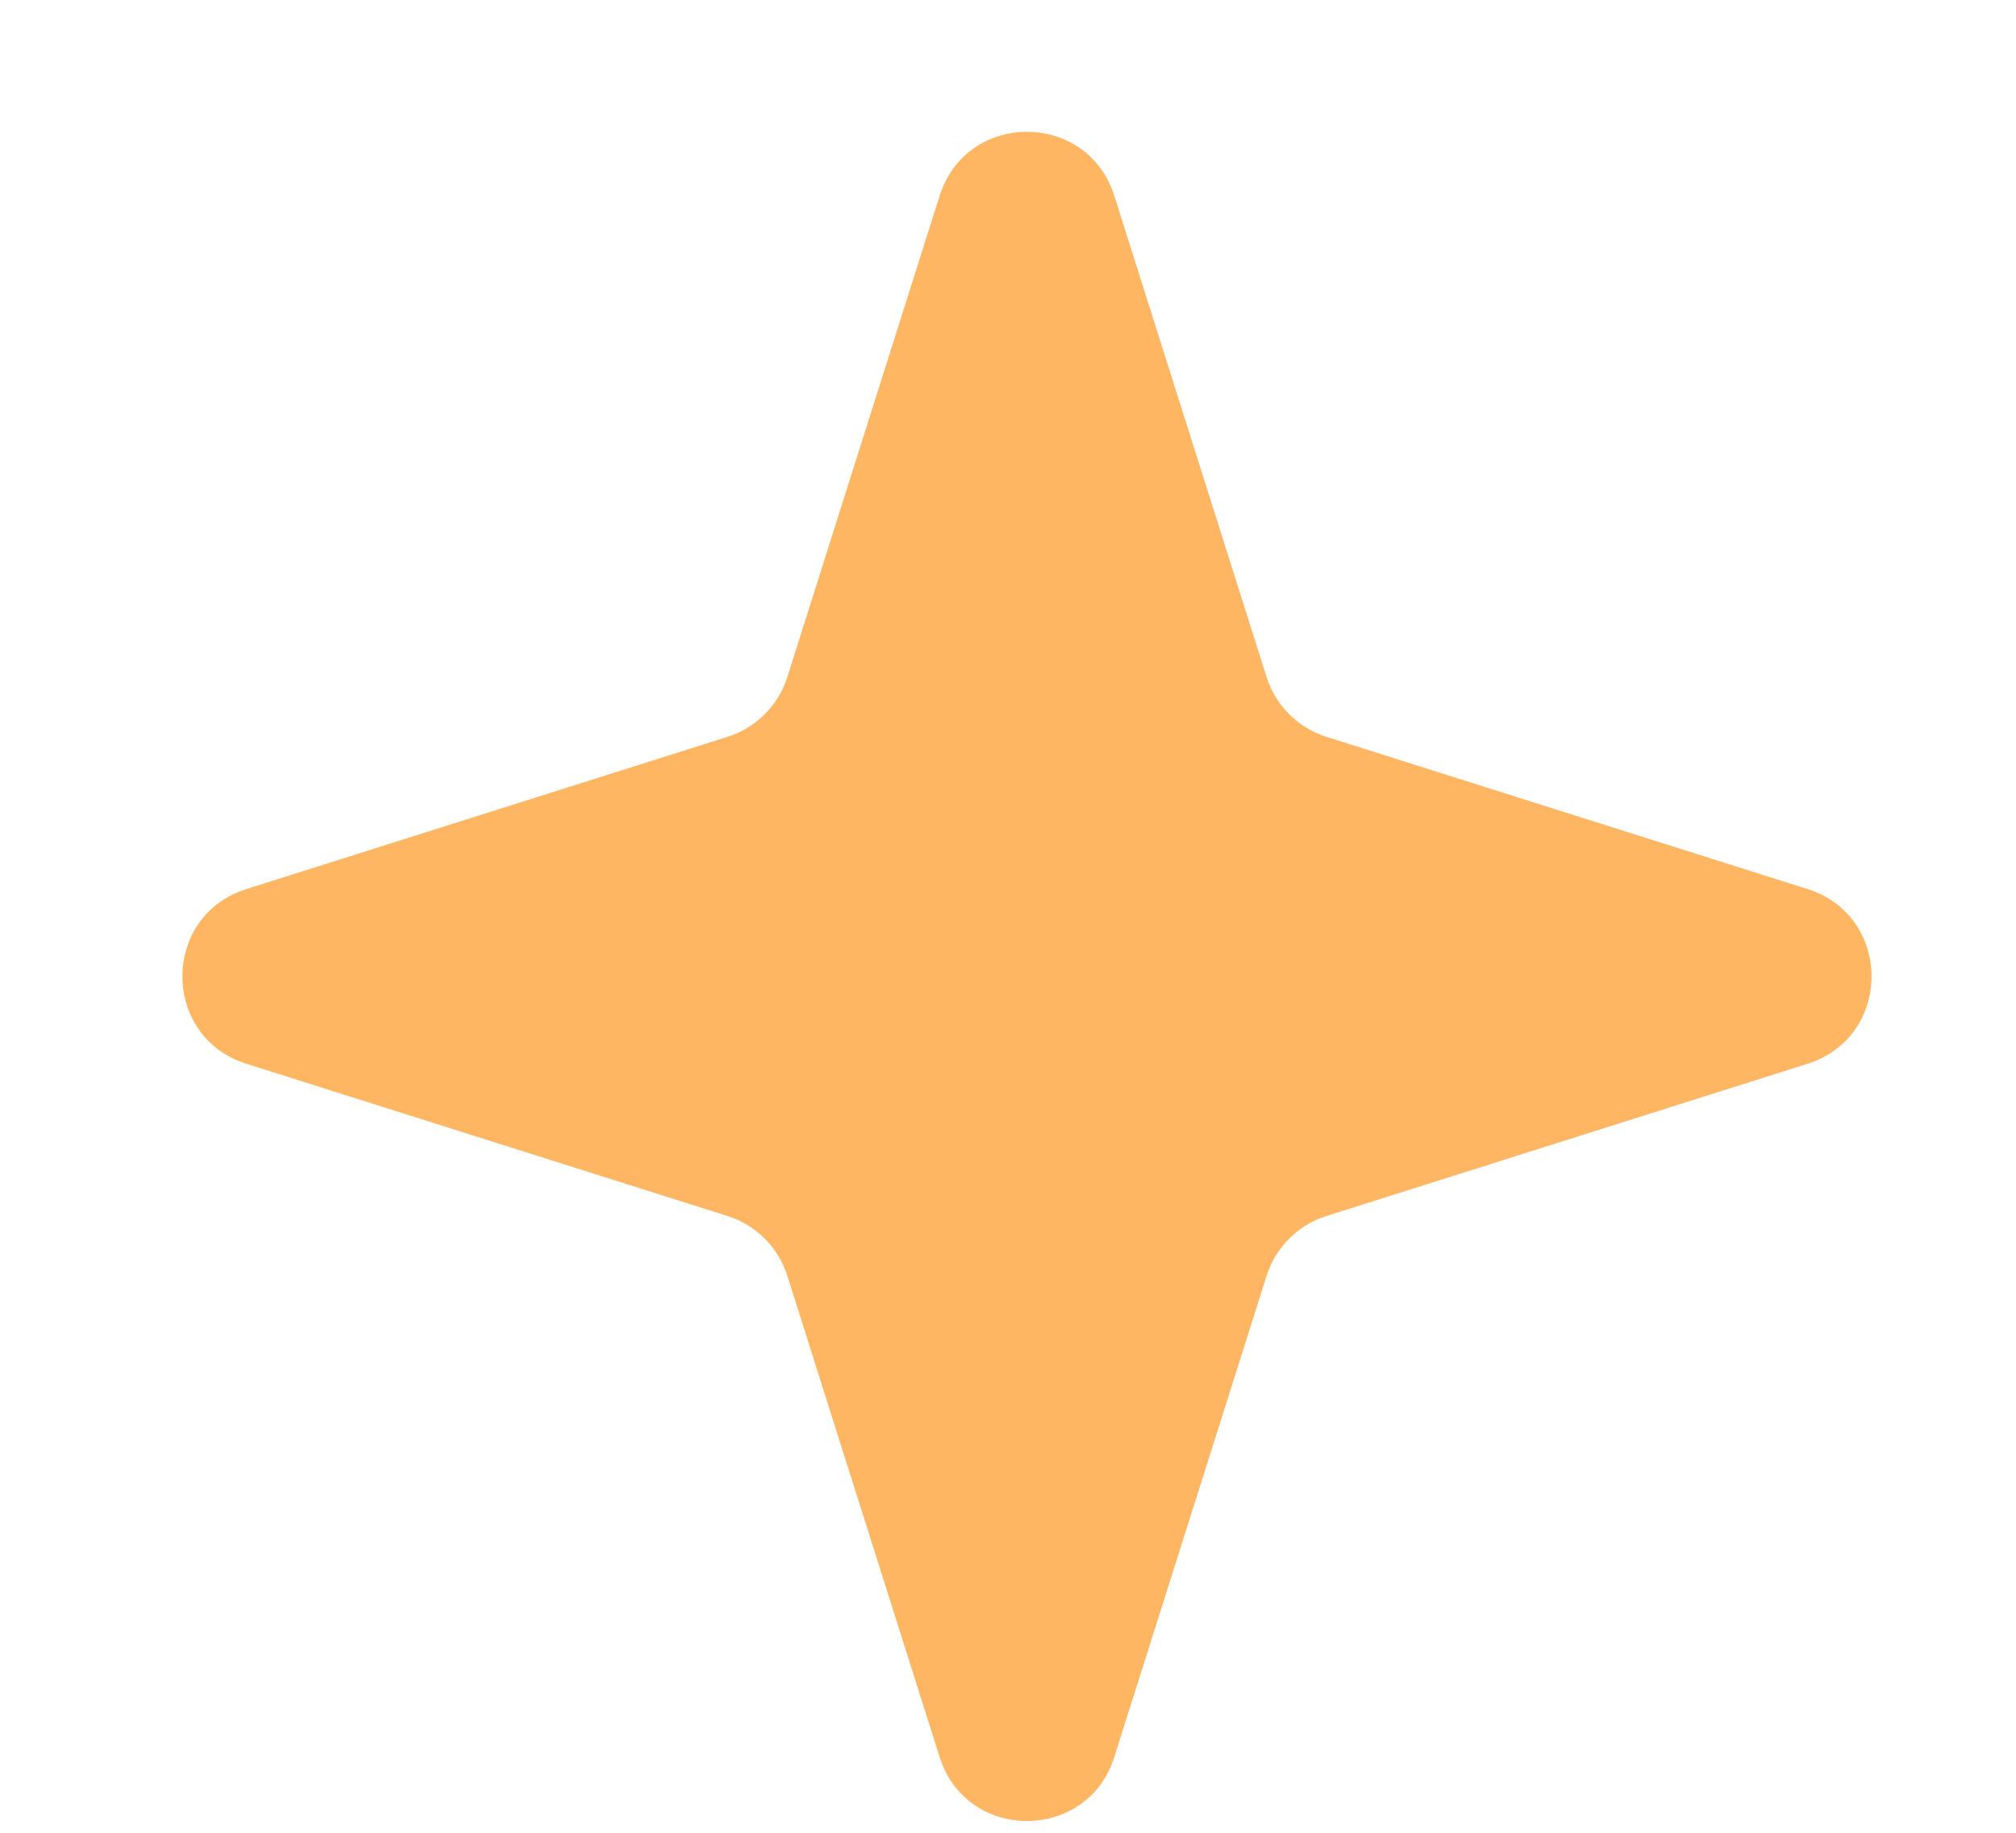 <svg width="11" height="10" viewBox="0 0 11 10" fill="none" xmlns="http://www.w3.org/2000/svg">
<path d="M5.127 1.068C5.274 0.603 5.933 0.603 6.08 1.068L6.911 3.694C6.96 3.849 7.082 3.971 7.237 4.02L9.863 4.851C10.328 4.998 10.328 5.657 9.863 5.804L7.237 6.635C7.082 6.684 6.96 6.806 6.911 6.961L6.08 9.587C5.933 10.052 5.274 10.052 5.127 9.587L4.296 6.961C4.247 6.806 4.125 6.684 3.97 6.635L1.344 5.804C0.879 5.657 0.879 4.998 1.344 4.851L3.97 4.02C4.125 3.971 4.247 3.849 4.296 3.694L5.127 1.068Z" fill="#FFB662"/>
</svg>
